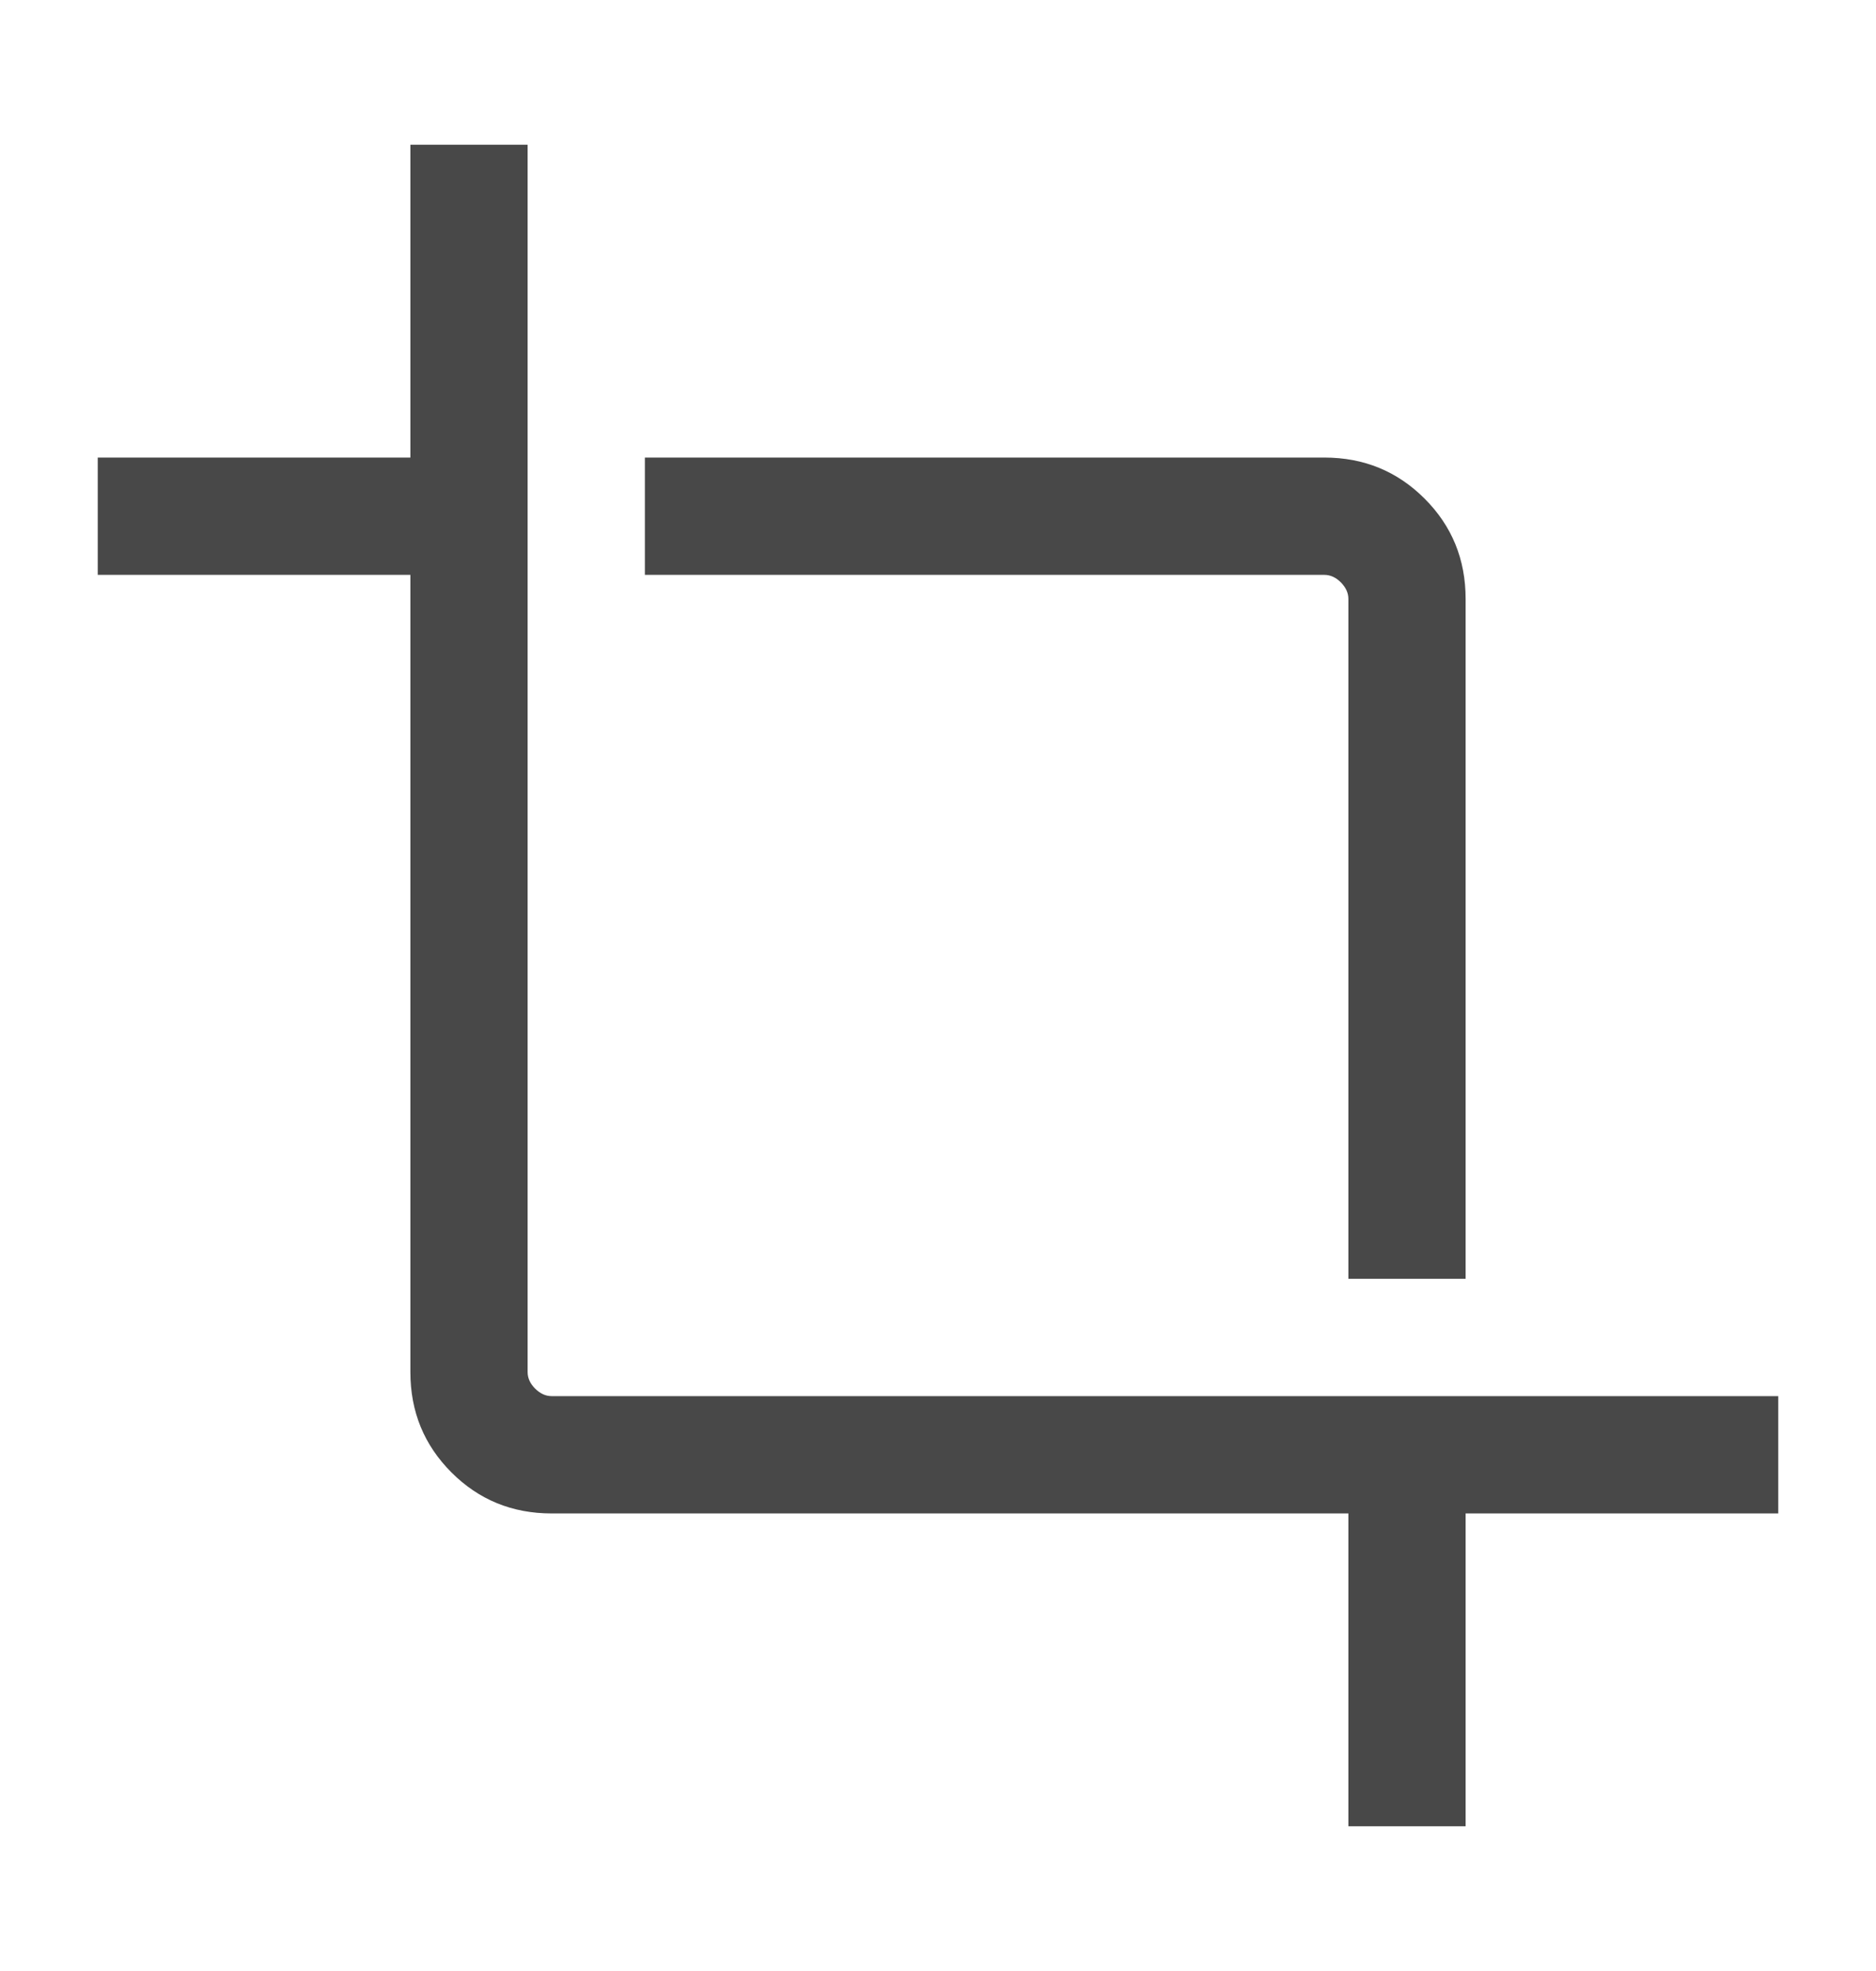 <svg width="20" height="21" viewBox="0 0 20 21" fill="none" xmlns="http://www.w3.org/2000/svg">
<mask id="mask0_9_4030" style="mask-type:alpha" maskUnits="userSpaceOnUse" x="0" y="0" width="20" height="21">
<rect y="0.5" width="20" height="20" fill="#D9D9D9"/>
</mask>
<g mask="url(#mask0_9_4030)">
<path d="M14.375 19.458V16.125H5.881C5.46 16.125 5.104 15.979 4.813 15.688C4.521 15.396 4.375 15.04 4.375 14.619V6.125H1.042V4.875H4.375V1.542H5.625V14.619C5.625 14.683 5.652 14.742 5.705 14.795C5.759 14.848 5.817 14.875 5.881 14.875H18.958V16.125H15.625V19.458L14.375 19.458ZM14.375 13.625V6.381C14.375 6.317 14.348 6.259 14.295 6.205C14.242 6.152 14.183 6.125 14.119 6.125H6.875V4.875H14.119C14.54 4.875 14.896 5.021 15.188 5.313C15.479 5.604 15.625 5.96 15.625 6.381V13.625H14.375Z" fill="#484848"/>
</g>
</svg>
